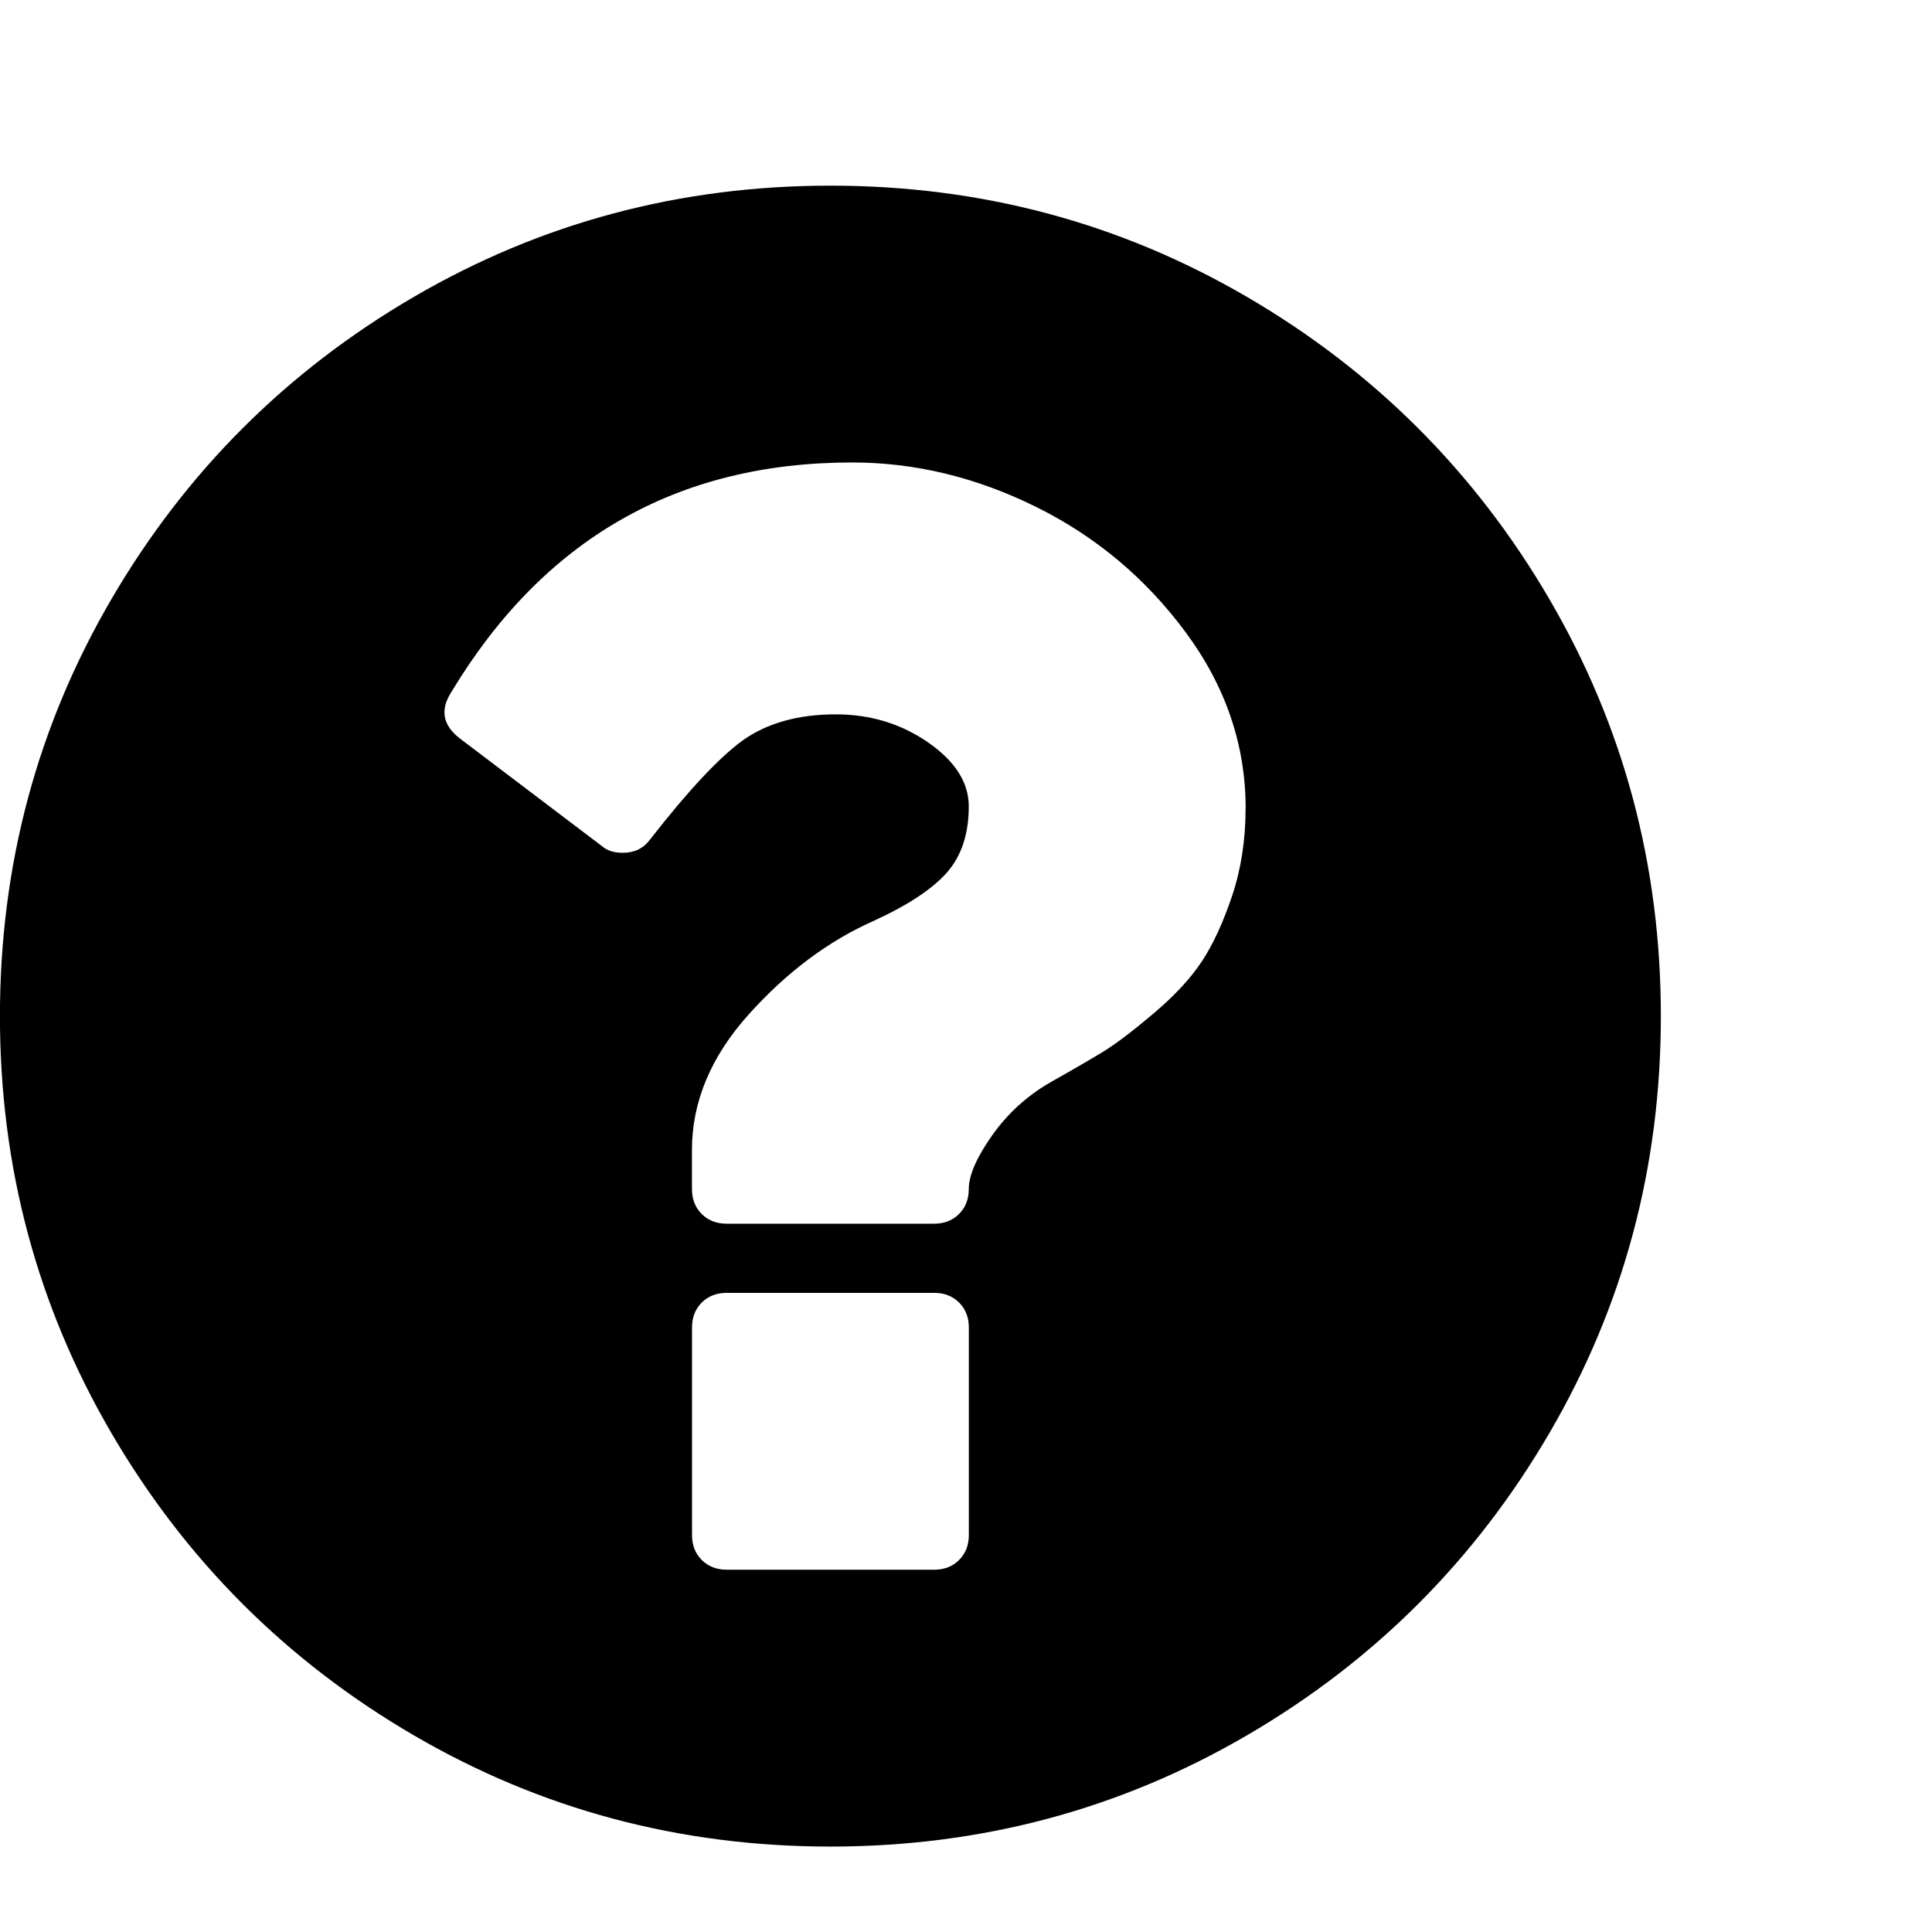 <!-- Generated by IcoMoon.io -->
<svg version="1.1" xmlns="http://www.w3.org/2000/svg" width="32" height="32" viewBox="0 0 32 32">
<title>question-circle</title>
<path fill="currentColor" d="M16.047 25.426v-3.439q0-0.251-0.161-0.412t-0.412-0.161h-3.439q-0.251 0-0.412 0.161t-0.161 0.412v3.439q0 0.251 0.161 0.412t0.412 0.161h3.439q0.251 0 0.412-0.161t0.161-0.412zM20.632 13.391q0-1.576-0.994-2.919t-2.481-2.078-3.045-0.734q-4.352 0-6.644 3.815-0.269 0.43 0.143 0.752l2.364 1.791q0.125 0.107 0.34 0.107 0.287 0 0.448-0.215 0.949-1.218 1.54-1.648 0.609-0.43 1.54-0.43 0.86 0 1.531 0.466t0.672 1.057q0 0.681-0.358 1.092t-1.218 0.806q-1.128 0.501-2.069 1.549t-0.94 2.248v0.645q0 0.251 0.161 0.412t0.412 0.161h3.439q0.251 0 0.412-0.161t0.161-0.412q0-0.34 0.385-0.887t0.976-0.887q0.573-0.322 0.878-0.51t0.824-0.627 0.797-0.86 0.501-1.084 0.224-1.451zM27.509 16.83q0 3.743-1.845 6.904t-5.006 5.006-6.904 1.845-6.904-1.845-5.006-5.006-1.845-6.904 1.845-6.904 5.006-5.006 6.904-1.845 6.904 1.845 5.006 5.006 1.845 6.904z"></path>
</svg>

